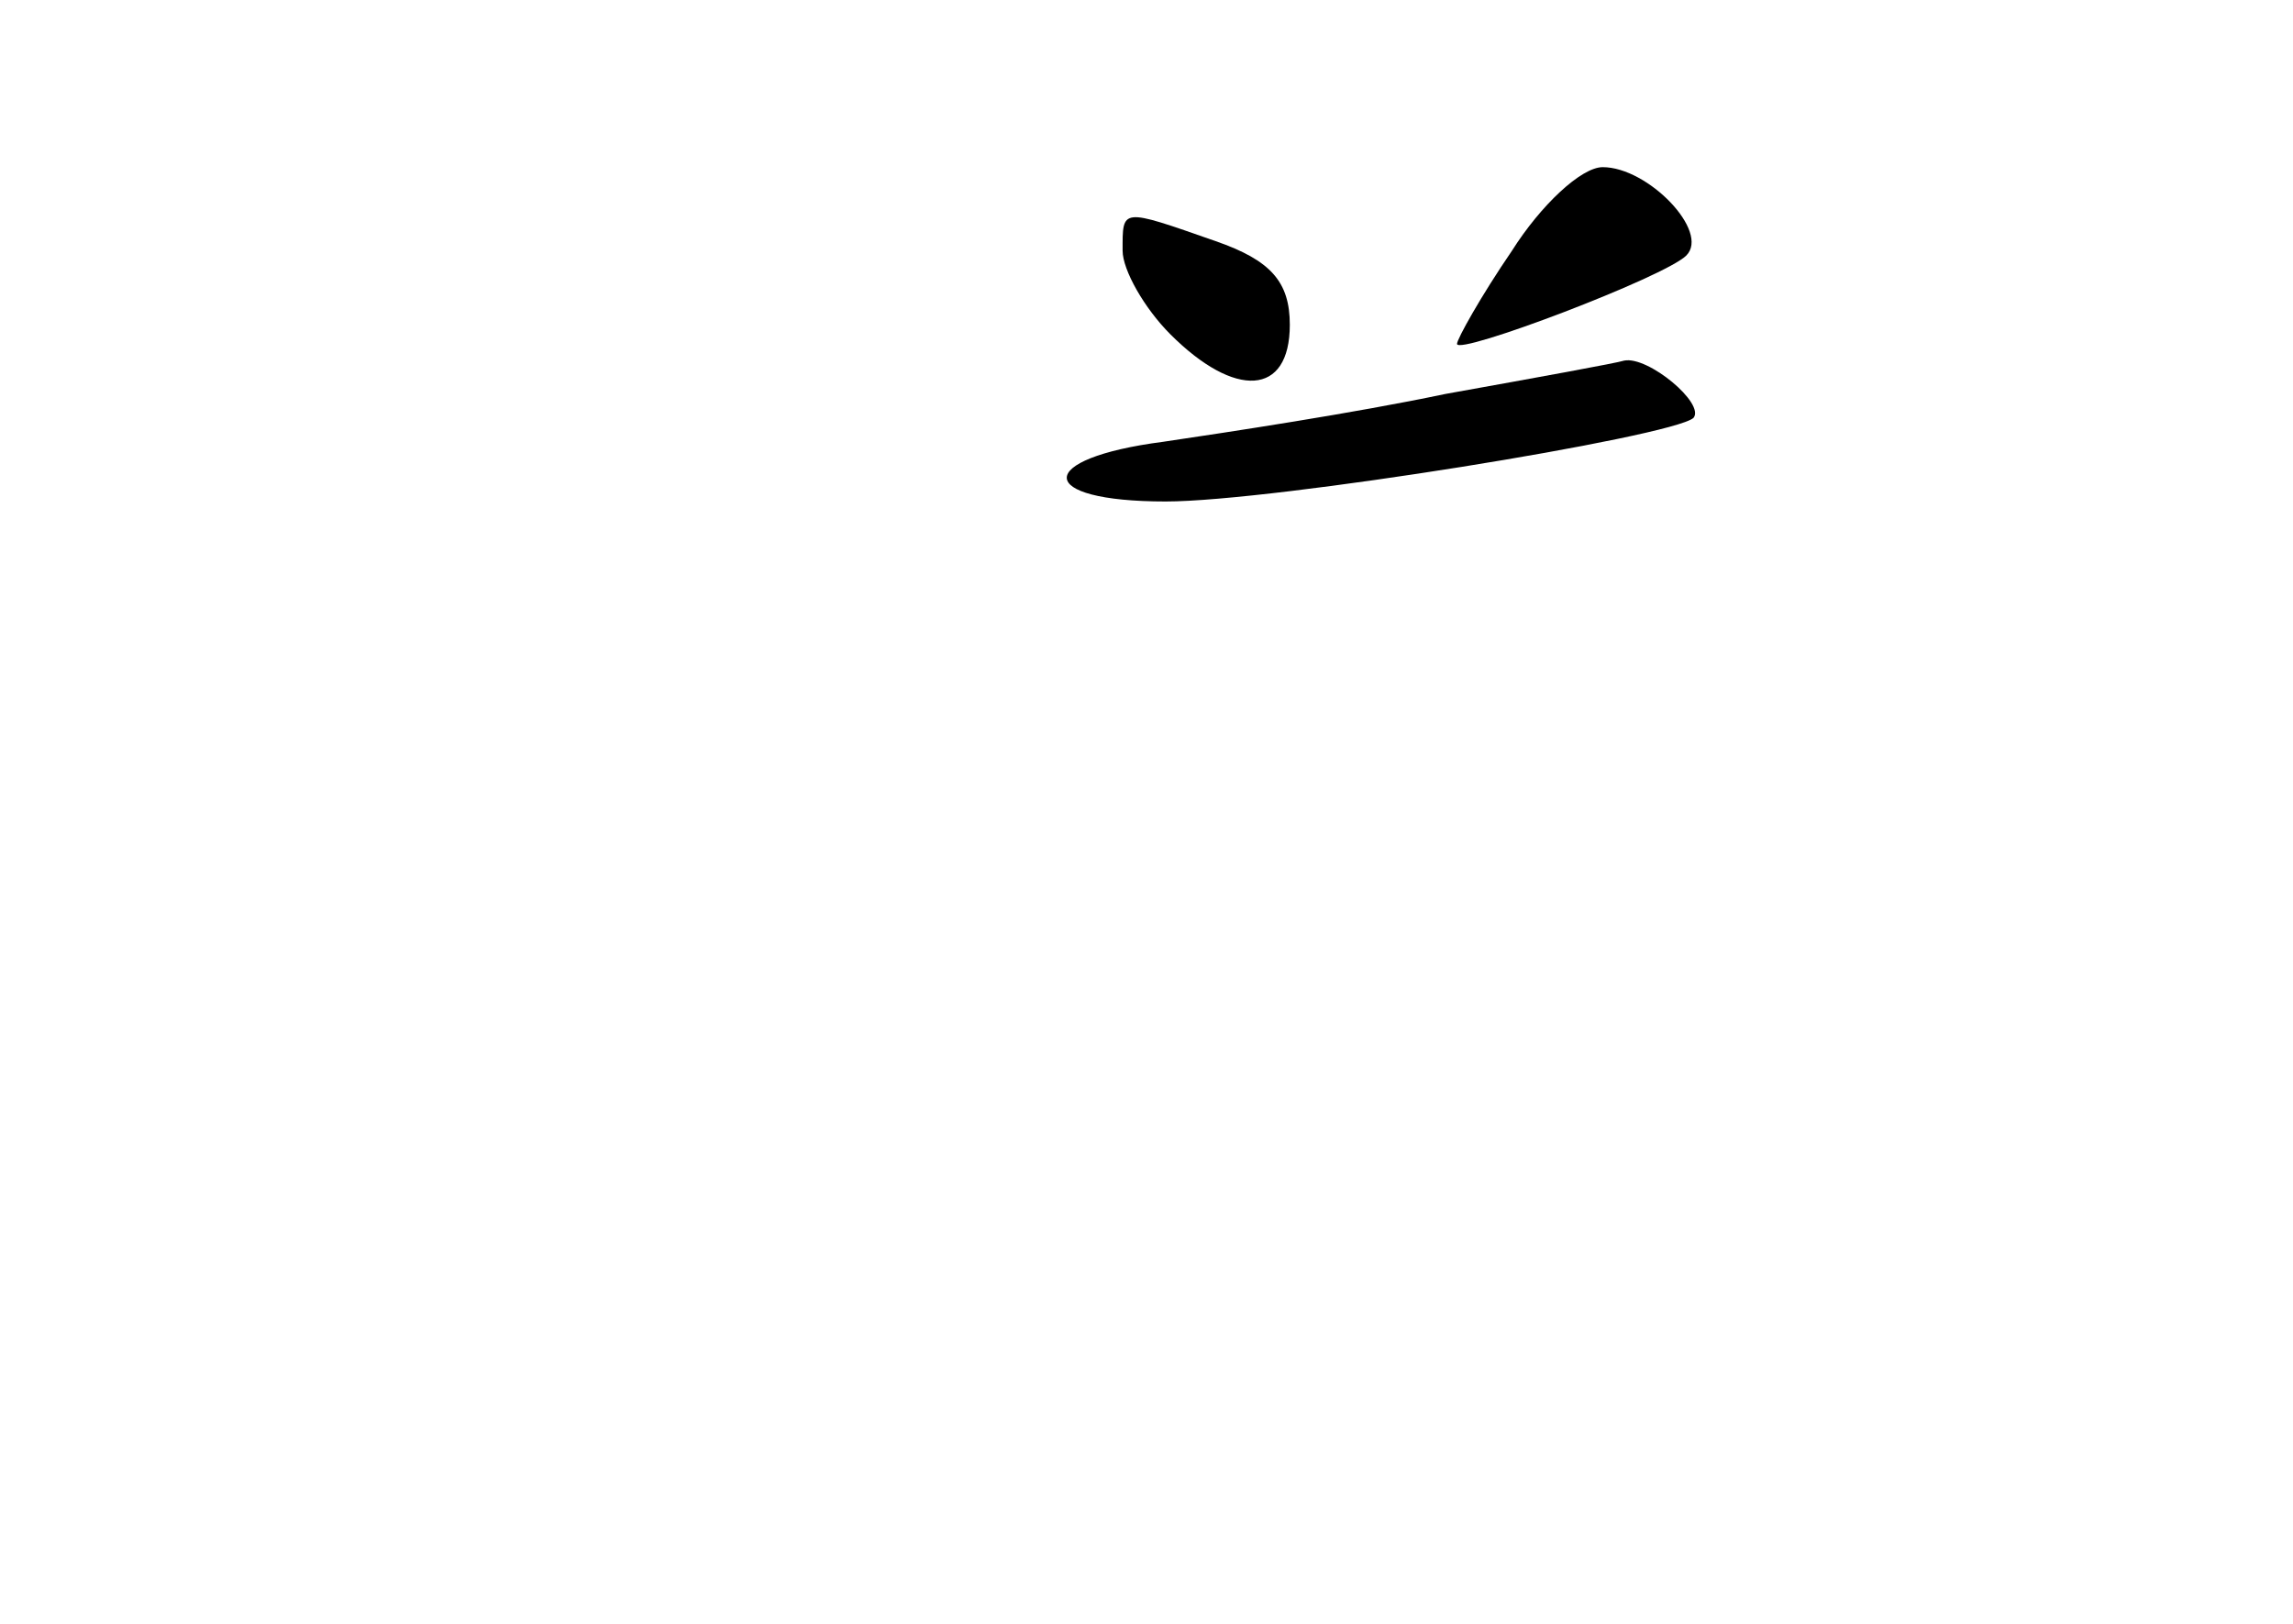 <?xml version="1.0" standalone="no"?>
<!DOCTYPE svg PUBLIC "-//W3C//DTD SVG 20010904//EN"
 "http://www.w3.org/TR/2001/REC-SVG-20010904/DTD/svg10.dtd">
<svg version="1.0" xmlns="http://www.w3.org/2000/svg"
 width="96pt" height="68pt" viewBox="0 0 96 68"
 preserveAspectRatio="xMidYMid meet">
<g transform="translate(0,68) scale(0.1,-0.1)"
fill="#000000" stroke="none">
<path d="M633 575 c-13 -19 -23 -37 -23 -39 0 -5 87 28 96 37 10 10 -16 37
-35 37 -9 0 -26 -16 -38 -35z"/>
<path d="M470 575 c0 -8 9 -24 20 -35 27 -27 50 -26 50 4 0 18 -8 27 -31 35
-40 14 -39 14 -39 -4z"/>
<path d="M605 515 c-38 -8 -91 -16 -118 -20 -54 -7 -54 -25 1 -25 45 0 212 27
221 35 5 6 -19 26 -29 24 -3 -1 -36 -7 -75 -14z"/>
</g>
</svg>
